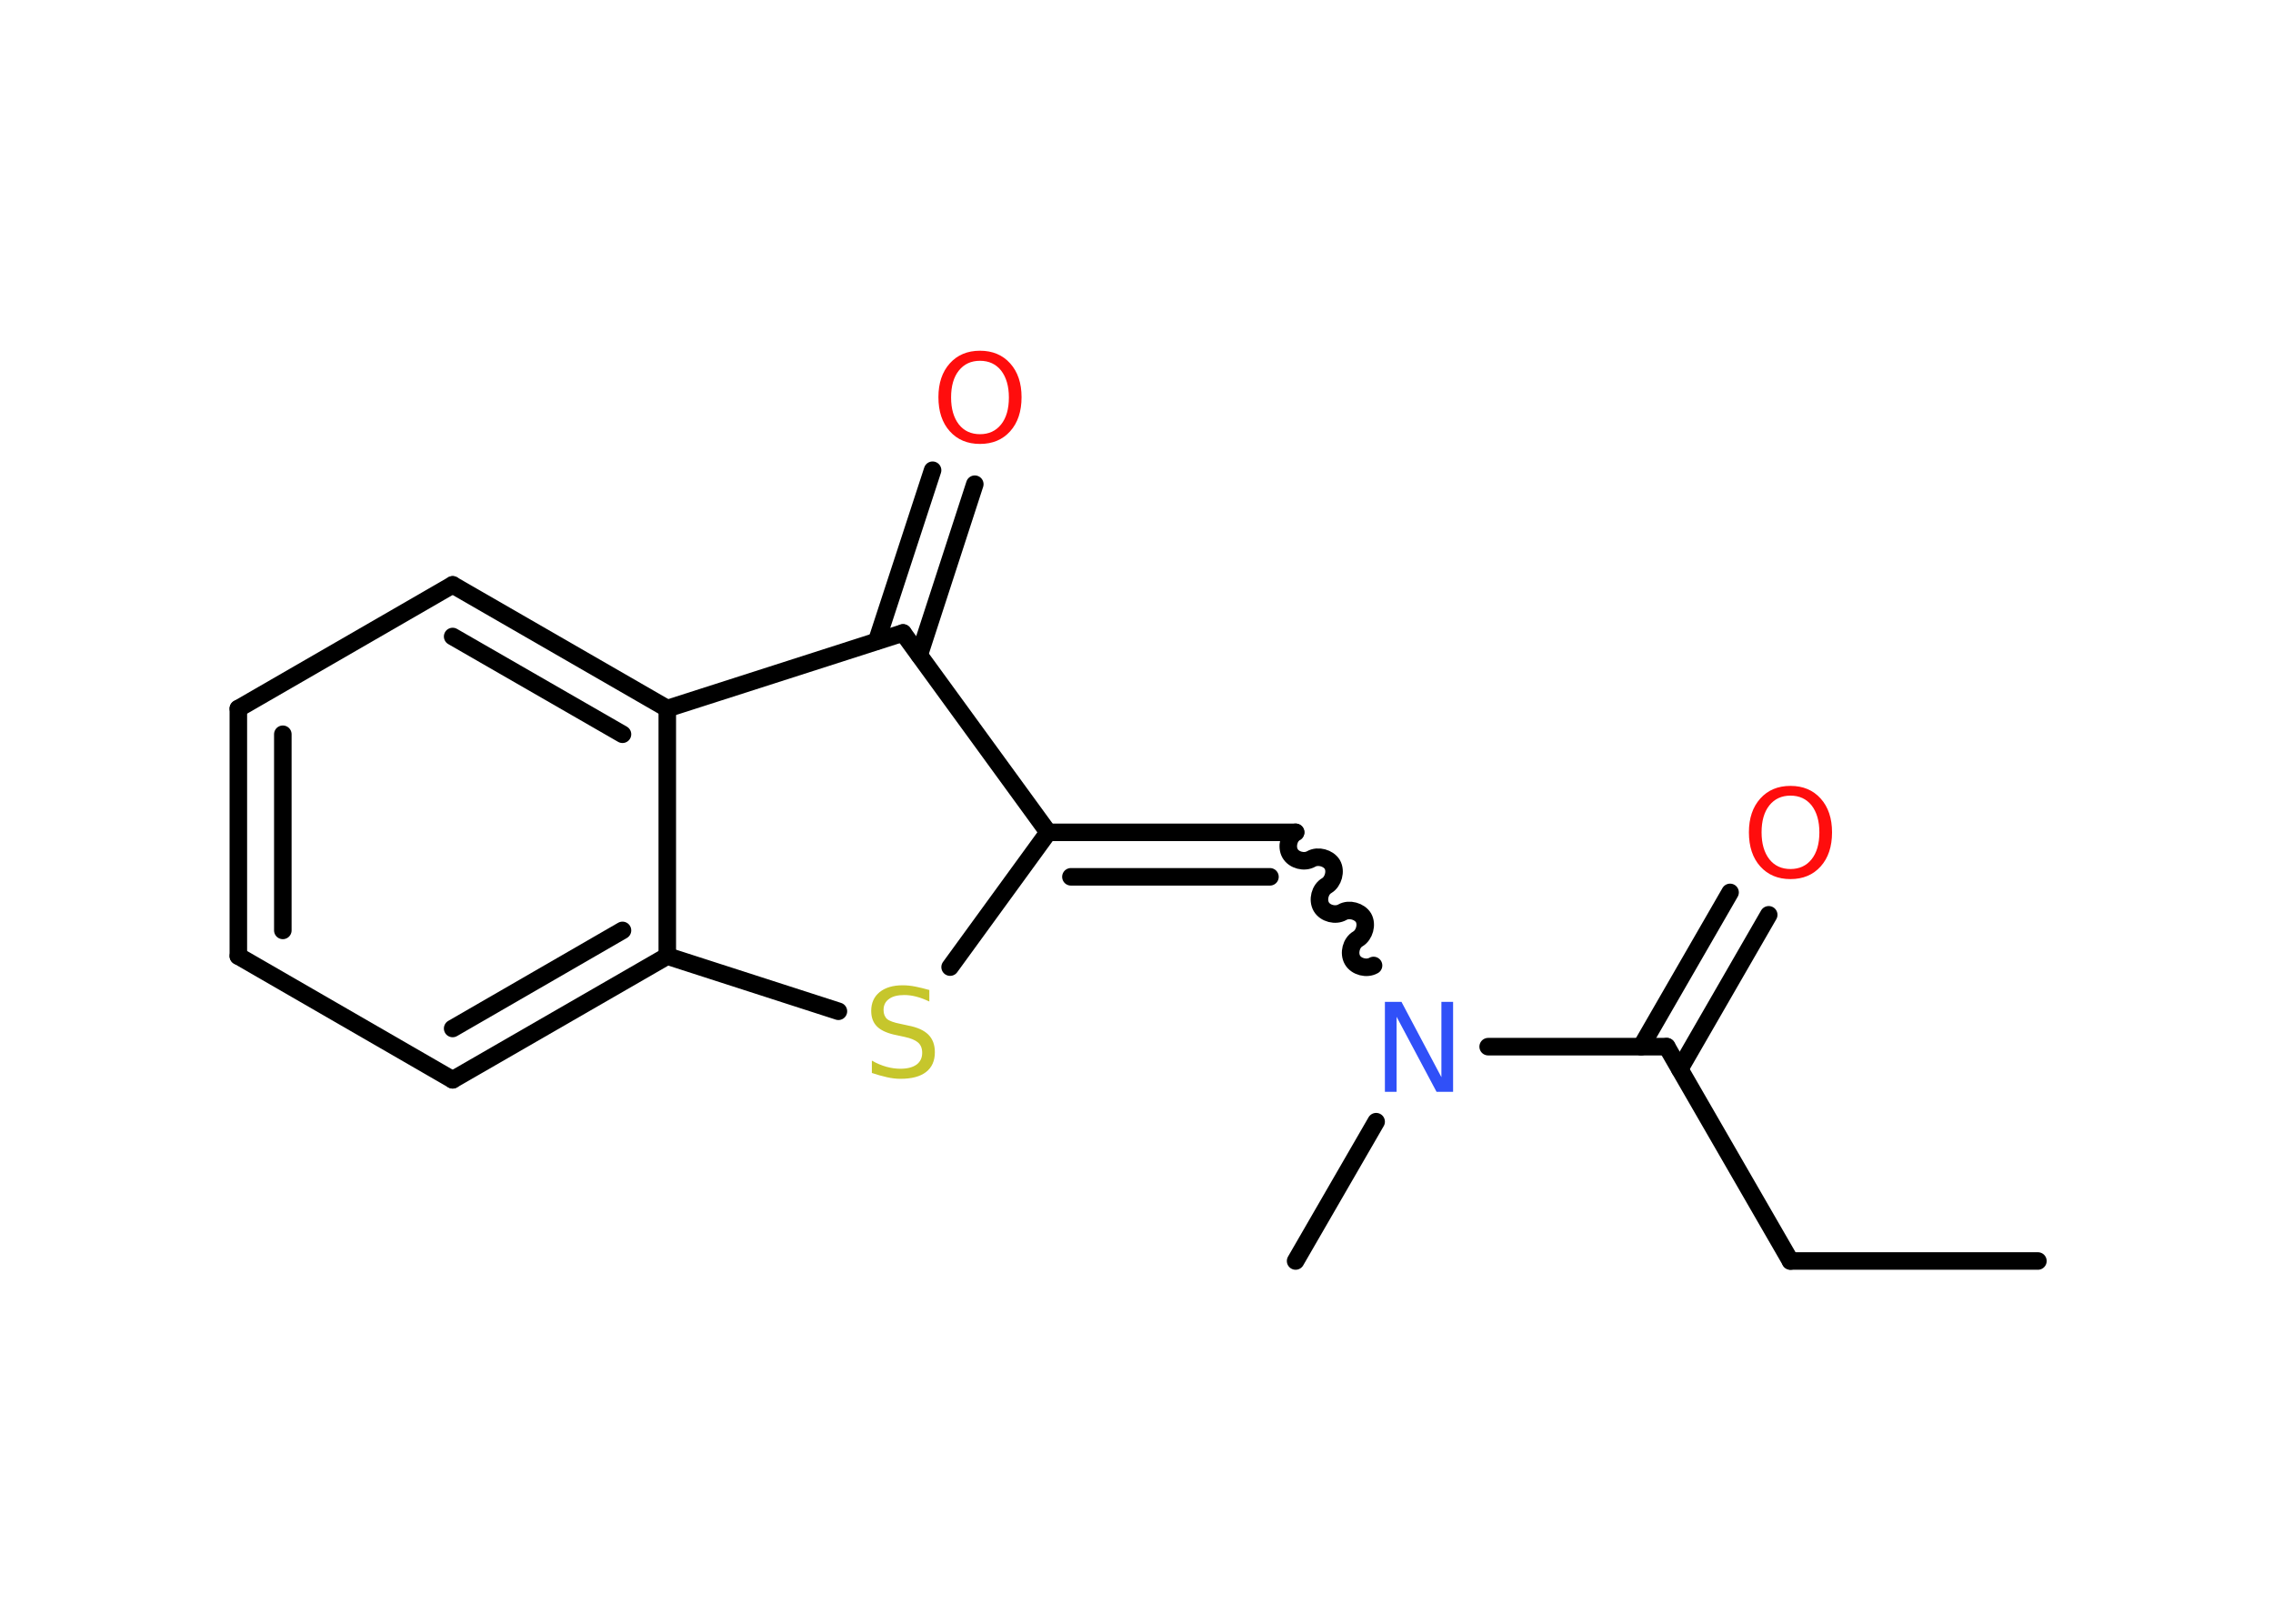 <?xml version='1.0' encoding='UTF-8'?>
<!DOCTYPE svg PUBLIC "-//W3C//DTD SVG 1.1//EN" "http://www.w3.org/Graphics/SVG/1.1/DTD/svg11.dtd">
<svg version='1.2' xmlns='http://www.w3.org/2000/svg' xmlns:xlink='http://www.w3.org/1999/xlink' width='70.0mm' height='50.0mm' viewBox='0 0 70.0 50.0'>
  <desc>Generated by the Chemistry Development Kit (http://github.com/cdk)</desc>
  <g stroke-linecap='round' stroke-linejoin='round' stroke='#000000' stroke-width='.54' fill='#FF0D0D'>
    <rect x='.0' y='.0' width='70.0' height='50.0' fill='#FFFFFF' stroke='none'/>
    <g id='mol1' class='mol'>
      <line id='mol1bnd1' class='bond' x1='62.76' y1='38.83' x2='55.14' y2='38.83'/>
      <line id='mol1bnd2' class='bond' x1='55.14' y1='38.83' x2='51.33' y2='32.23'/>
      <g id='mol1bnd3' class='bond'>
        <line x1='50.54' y1='32.23' x2='53.28' y2='27.48'/>
        <line x1='51.73' y1='32.92' x2='54.47' y2='28.17'/>
      </g>
      <line id='mol1bnd4' class='bond' x1='51.33' y1='32.23' x2='45.83' y2='32.23'/>
      <line id='mol1bnd5' class='bond' x1='42.38' y1='34.54' x2='39.9' y2='38.83'/>
      <path id='mol1bnd6' class='bond' d='M39.9 25.63c-.21 .12 -.29 .44 -.17 .65c.12 .21 .44 .29 .65 .17c.21 -.12 .53 -.03 .65 .17c.12 .21 .03 .53 -.17 .65c-.21 .12 -.29 .44 -.17 .65c.12 .21 .44 .29 .65 .17c.21 -.12 .53 -.03 .65 .17c.12 .21 .03 .53 -.17 .65c-.21 .12 -.29 .44 -.17 .65c.12 .21 .44 .29 .65 .17' fill='none' stroke='#000000' stroke-width='.54'/>
      <g id='mol1bnd7' class='bond'>
        <line x1='39.9' y1='25.63' x2='32.28' y2='25.63'/>
        <line x1='39.11' y1='27.0' x2='32.98' y2='27.0'/>
      </g>
      <line id='mol1bnd8' class='bond' x1='32.28' y1='25.63' x2='29.26' y2='29.78'/>
      <line id='mol1bnd9' class='bond' x1='25.82' y1='31.14' x2='20.55' y2='29.44'/>
      <g id='mol1bnd10' class='bond'>
        <line x1='13.94' y1='33.25' x2='20.55' y2='29.44'/>
        <line x1='13.94' y1='31.67' x2='19.17' y2='28.65'/>
      </g>
      <line id='mol1bnd11' class='bond' x1='13.94' y1='33.25' x2='7.34' y2='29.44'/>
      <g id='mol1bnd12' class='bond'>
        <line x1='7.34' y1='21.82' x2='7.34' y2='29.44'/>
        <line x1='8.71' y1='22.61' x2='8.71' y2='28.65'/>
      </g>
      <line id='mol1bnd13' class='bond' x1='7.34' y1='21.82' x2='13.94' y2='18.01'/>
      <g id='mol1bnd14' class='bond'>
        <line x1='20.55' y1='21.82' x2='13.94' y2='18.01'/>
        <line x1='19.17' y1='22.61' x2='13.94' y2='19.6'/>
      </g>
      <line id='mol1bnd15' class='bond' x1='20.55' y1='29.44' x2='20.55' y2='21.82'/>
      <line id='mol1bnd16' class='bond' x1='20.55' y1='21.82' x2='27.81' y2='19.49'/>
      <line id='mol1bnd17' class='bond' x1='32.28' y1='25.63' x2='27.81' y2='19.49'/>
      <g id='mol1bnd18' class='bond'>
        <line x1='27.0' y1='19.74' x2='28.72' y2='14.48'/>
        <line x1='28.31' y1='20.17' x2='30.02' y2='14.91'/>
      </g>
      <path id='mol1atm4' class='atom' d='M55.14 24.5q-.41 .0 -.65 .3q-.24 .3 -.24 .83q.0 .52 .24 .83q.24 .3 .65 .3q.41 .0 .65 -.3q.24 -.3 .24 -.83q.0 -.52 -.24 -.83q-.24 -.3 -.65 -.3zM55.14 24.2q.58 .0 .93 .39q.35 .39 .35 1.04q.0 .66 -.35 1.05q-.35 .39 -.93 .39q-.58 .0 -.93 -.39q-.35 -.39 -.35 -1.05q.0 -.65 .35 -1.04q.35 -.39 .93 -.39z' stroke='none'/>
      <path id='mol1atm5' class='atom' d='M42.66 30.85h.5l1.23 2.32v-2.32h.36v2.77h-.51l-1.23 -2.31v2.31h-.36v-2.77z' stroke='none' fill='#3050F8'/>
      <path id='mol1atm9' class='atom' d='M28.62 30.48v.36q-.21 -.1 -.4 -.15q-.19 -.05 -.37 -.05q-.31 .0 -.47 .12q-.17 .12 -.17 .34q.0 .18 .11 .28q.11 .09 .42 .15l.23 .05q.42 .08 .62 .28q.2 .2 .2 .54q.0 .4 -.27 .61q-.27 .21 -.79 .21q-.2 .0 -.42 -.05q-.22 -.05 -.46 -.13v-.38q.23 .13 .45 .19q.22 .06 .43 .06q.32 .0 .5 -.13q.17 -.13 .17 -.36q.0 -.21 -.13 -.32q-.13 -.11 -.41 -.17l-.23 -.05q-.42 -.08 -.61 -.26q-.19 -.18 -.19 -.49q.0 -.37 .26 -.58q.26 -.21 .71 -.21q.19 .0 .39 .04q.2 .04 .41 .1z' stroke='none' fill='#C6C62C'/>
      <path id='mol1atm17' class='atom' d='M30.18 11.11q-.41 .0 -.65 .3q-.24 .3 -.24 .83q.0 .52 .24 .83q.24 .3 .65 .3q.41 .0 .65 -.3q.24 -.3 .24 -.83q.0 -.52 -.24 -.83q-.24 -.3 -.65 -.3zM30.18 10.8q.58 .0 .93 .39q.35 .39 .35 1.04q.0 .66 -.35 1.05q-.35 .39 -.93 .39q-.58 .0 -.93 -.39q-.35 -.39 -.35 -1.05q.0 -.65 .35 -1.04q.35 -.39 .93 -.39z' stroke='none'/>
    </g>
  </g>
</svg>
